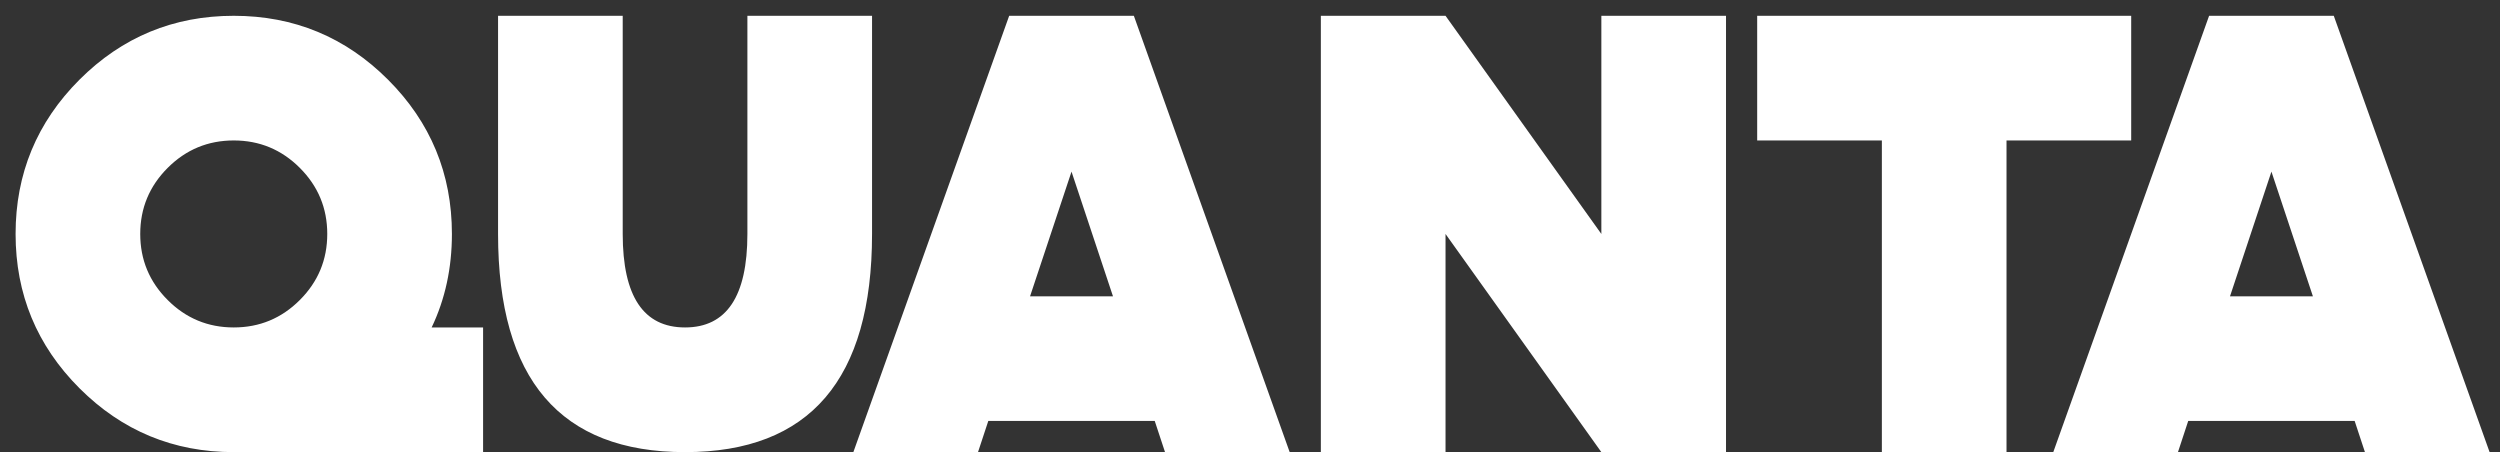 <svg width="94" height="17" viewBox="0 0 94 17" fill="none" xmlns="http://www.w3.org/2000/svg">
<rect x="0" y="0" width="94" height="17" fill="#333333" stroke="none"/>
<path d="M11.273 11.281C11.961 10.594 12.305 9.766 12.305 8.797C12.305 7.828 11.961 7 11.273 6.312C10.586 5.625 9.758 5.281 8.789 5.281C7.82 5.281 6.992 5.625 6.305 6.312C5.617 7 5.273 7.828 5.273 8.797C5.273 9.766 5.617 10.594 6.305 11.281C6.992 11.969 7.82 12.312 8.789 12.312C9.758 12.312 10.586 11.969 11.273 11.281ZM8.789 17C6.523 17 4.59 16.199 2.988 14.598C1.387 12.996 0.586 11.062 0.586 8.797C0.586 6.531 1.387 4.598 2.988 2.996C4.59 1.395 6.523 0.594 8.789 0.594C11.055 0.594 12.988 1.395 14.59 2.996C16.191 4.598 16.992 6.531 16.992 8.797C16.992 10.078 16.738 11.25 16.23 12.312H18.164V17H8.789ZM18.727 8.797V0.594H23.414V8.797C23.414 11.141 24.195 12.312 25.758 12.312C27.32 12.312 28.102 11.141 28.102 8.797V0.594H32.789V8.797C32.789 14.266 30.445 17 25.758 17C21.07 17 18.727 14.266 18.727 8.797ZM37.16 15.828L36.773 17H32.086L37.945 0.594H42.633L48.492 17H43.805L43.418 15.828H37.16ZM41.848 11.141L40.289 6.453L38.73 11.141H41.848ZM54.352 8.797V17H49.664V0.594H54.352L60.211 8.797V0.594H64.898V17H60.211L54.352 8.797ZM75.445 17H70.758V5.281H66.07V0.594H80.133V5.281H75.445V17ZM82.277 15.828L81.891 17H77.203L83.062 0.594H87.75L93.609 17H88.922L88.535 15.828H82.277ZM86.965 11.141L85.406 6.453L83.848 11.141H86.965Z" fill="white"/>
</svg>
